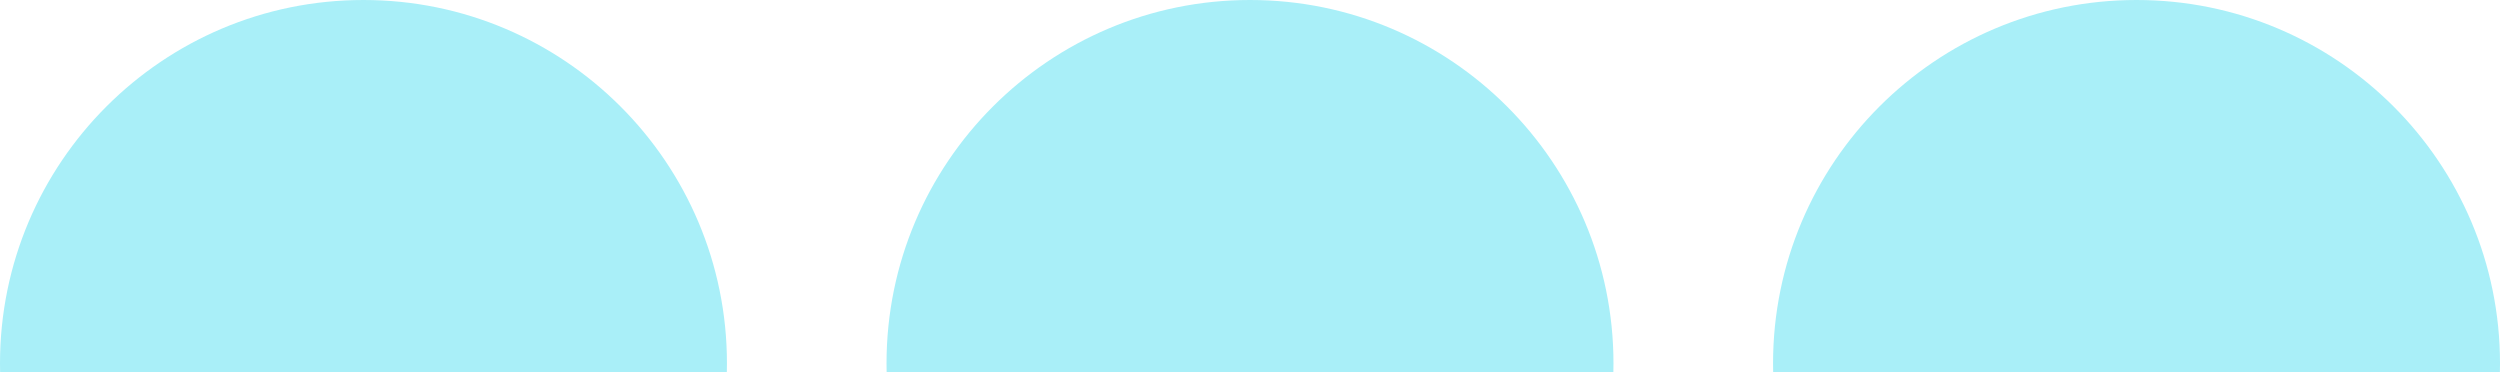 <svg xmlns="http://www.w3.org/2000/svg" xmlns:xlink="http://www.w3.org/1999/xlink" width="141" height="21" viewBox="0 0 141 21">
  <defs>
    <style>
      .cls-1 {
        fill: #fff;
        stroke: #707070;
      }

      .cls-2 {
        fill: none;
      }

      .cls-3 {
        clip-path: url(#clip-path);
      }

      .cls-4 {
        clip-path: url(#clip-path-2);
      }

      .cls-5 {
        fill: #a9eff8;
      }
    </style>
    <clipPath id="clip-path">
      <rect id="G" class="cls-1" width="141" height="21" transform="translate(1140 2229)"/>
    </clipPath>
    <clipPath id="clip-path-2">
      <rect class="cls-2" width="142" height="41"/>
    </clipPath>
  </defs>
  <g id="report_img_ring" class="cls-3" transform="translate(-1140 -2229)">
    <g id="ring" class="cls-4" transform="translate(1140 2229)">
      <g transform="translate(-1706 -681)">
        <circle id="ring-2" data-name="ring" class="cls-5" cx="20.5" cy="20.5" r="20.5" transform="translate(1706 681)"/>
      </g>
      <g transform="translate(-1656 -681)">
        <circle id="ring-3" data-name="ring" class="cls-5" cx="20.5" cy="20.5" r="20.5" transform="translate(1706 681)"/>
      </g>
      <g transform="translate(-1606 -681)">
        <circle id="ring-4" data-name="ring" class="cls-5" cx="20.5" cy="20.5" r="20.5" transform="translate(1706 681)"/>
      </g>
    </g>
  </g>
</svg>
